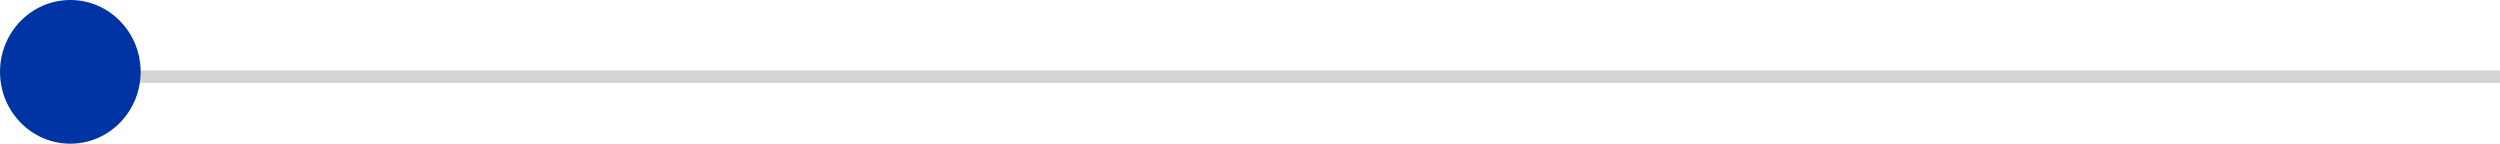 <svg width="261" height="15" viewBox="0 0 261 15" fill="none" xmlns="http://www.w3.org/2000/svg">
<path d="M261 8L12 8" stroke="#D4D4D4" stroke-width="1.3"/>
<ellipse cx="7.34" cy="7.5" rx="7.34" ry="7.5" transform="matrix(-1 0 0 1 14.682 0)" fill="#0033A4"/>
</svg>
